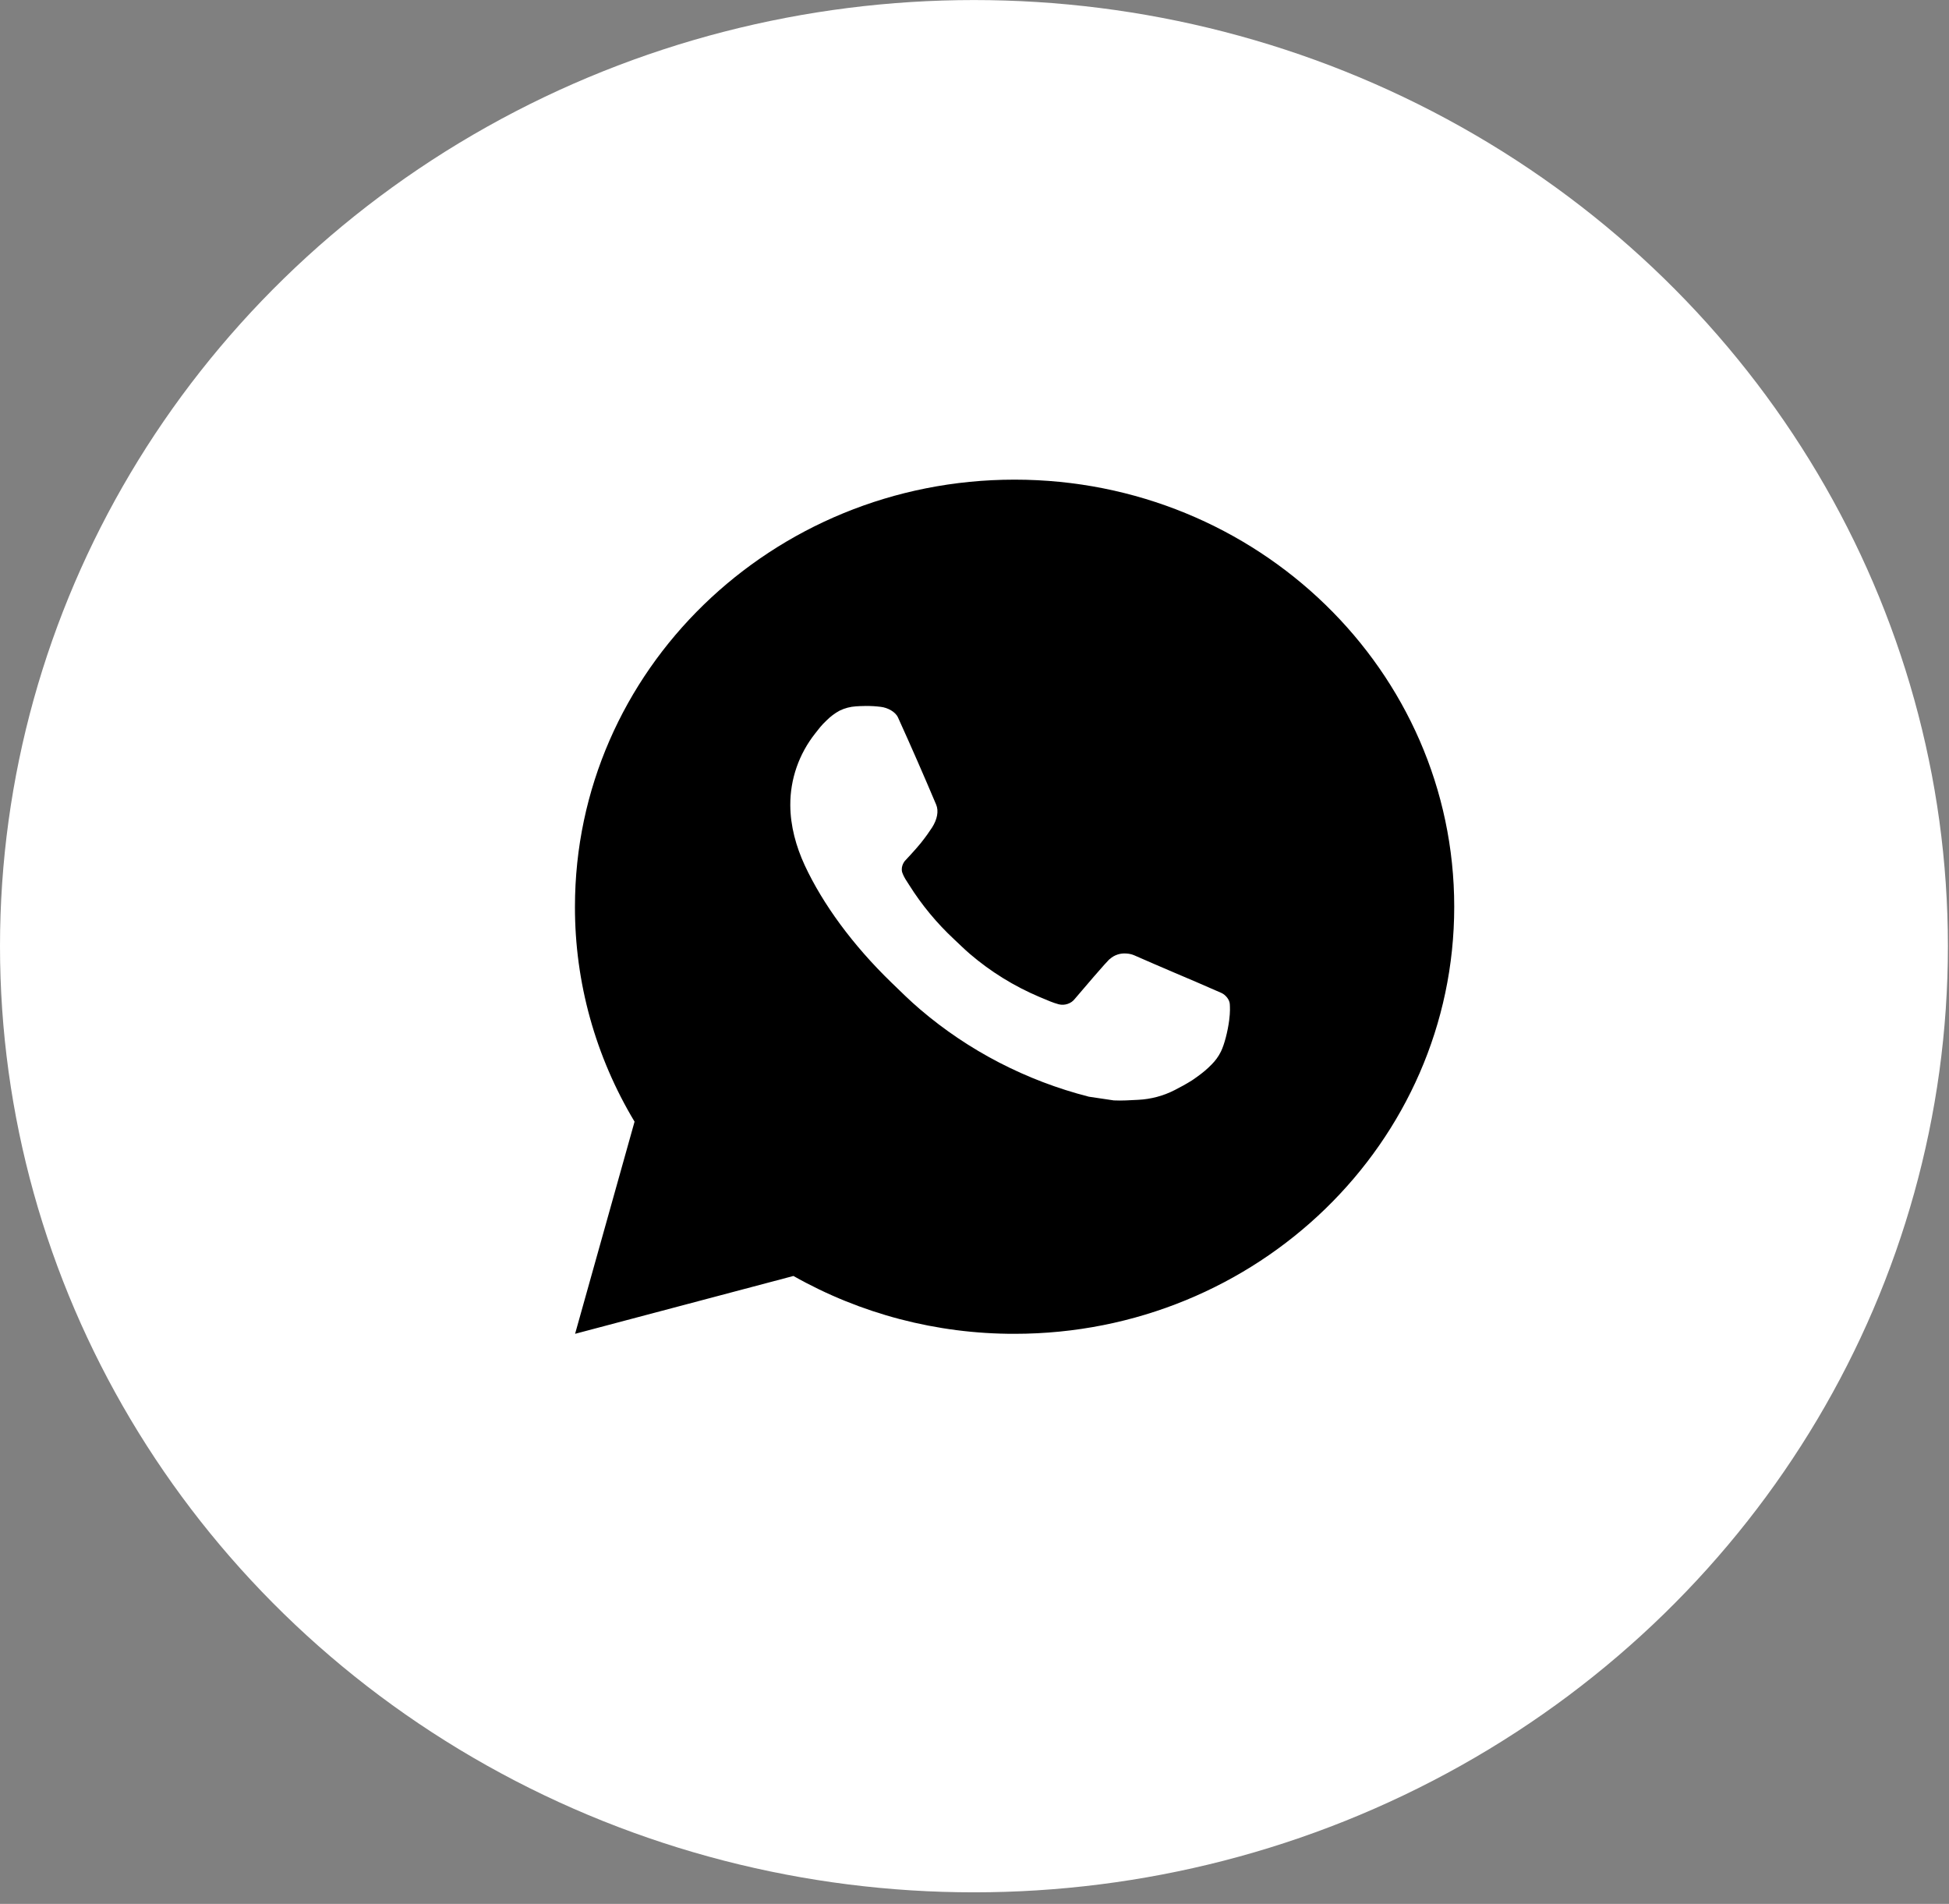 <svg width="43" height="42" viewBox="0 0 43 42" fill="none" xmlns="http://www.w3.org/2000/svg">
<rect x="0" y="0" width="43" height="42" fill="#808080" stroke="none"/>
<ellipse cx="21.488" cy="20.873" rx="21.488" ry="20.872" fill="white"/>
<path d="M22.384 10.581C27.741 10.581 32.084 14.799 32.084 20.003C32.084 25.206 27.741 29.424 22.384 29.424C20.67 29.427 18.986 28.986 17.505 28.148L12.688 29.424L14 24.744C13.136 23.305 12.682 21.669 12.685 20.003C12.685 14.799 17.027 10.581 22.384 10.581ZM19.078 15.575L18.884 15.582C18.759 15.59 18.636 15.622 18.524 15.677C18.419 15.734 18.322 15.807 18.238 15.891C18.122 15.998 18.056 16.09 17.985 16.18C17.627 16.633 17.433 17.189 17.436 17.761C17.438 18.222 17.562 18.672 17.756 19.092C18.153 19.942 18.806 20.841 19.667 21.675C19.875 21.876 20.078 22.078 20.298 22.265C21.368 23.18 22.643 23.84 24.022 24.193L24.573 24.275C24.753 24.284 24.932 24.271 25.113 24.262C25.395 24.248 25.671 24.174 25.921 24.045C26.047 23.981 26.172 23.912 26.292 23.837C26.292 23.837 26.334 23.811 26.413 23.753C26.544 23.658 26.625 23.591 26.733 23.481C26.814 23.4 26.884 23.305 26.937 23.197C27.013 23.043 27.088 22.75 27.119 22.506C27.143 22.32 27.136 22.218 27.133 22.155C27.129 22.054 27.043 21.949 26.949 21.905L26.384 21.659C26.384 21.659 25.54 21.302 25.024 21.074C24.97 21.051 24.912 21.038 24.854 21.035C24.787 21.029 24.72 21.036 24.657 21.057C24.594 21.077 24.536 21.111 24.487 21.155C24.482 21.153 24.417 21.207 23.716 22.032C23.676 22.085 23.62 22.125 23.556 22.146C23.493 22.168 23.424 22.171 23.359 22.155C23.296 22.138 23.234 22.117 23.174 22.093C23.053 22.044 23.012 22.025 22.929 21.991C22.372 21.755 21.857 21.436 21.401 21.046C21.279 20.942 21.166 20.829 21.049 20.72C20.668 20.365 20.335 19.963 20.06 19.525L20.003 19.436C19.962 19.375 19.928 19.311 19.904 19.242C19.867 19.104 19.963 18.993 19.963 18.993C19.963 18.993 20.199 18.742 20.308 18.607C20.415 18.475 20.505 18.346 20.564 18.255C20.678 18.076 20.714 17.892 20.654 17.75C20.382 17.106 20.101 16.464 19.812 15.827C19.755 15.701 19.585 15.611 19.431 15.593C19.378 15.587 19.326 15.581 19.273 15.578C19.143 15.571 19.013 15.572 18.883 15.581L19.078 15.574L19.078 15.575Z" fill="black"/>
</svg>
